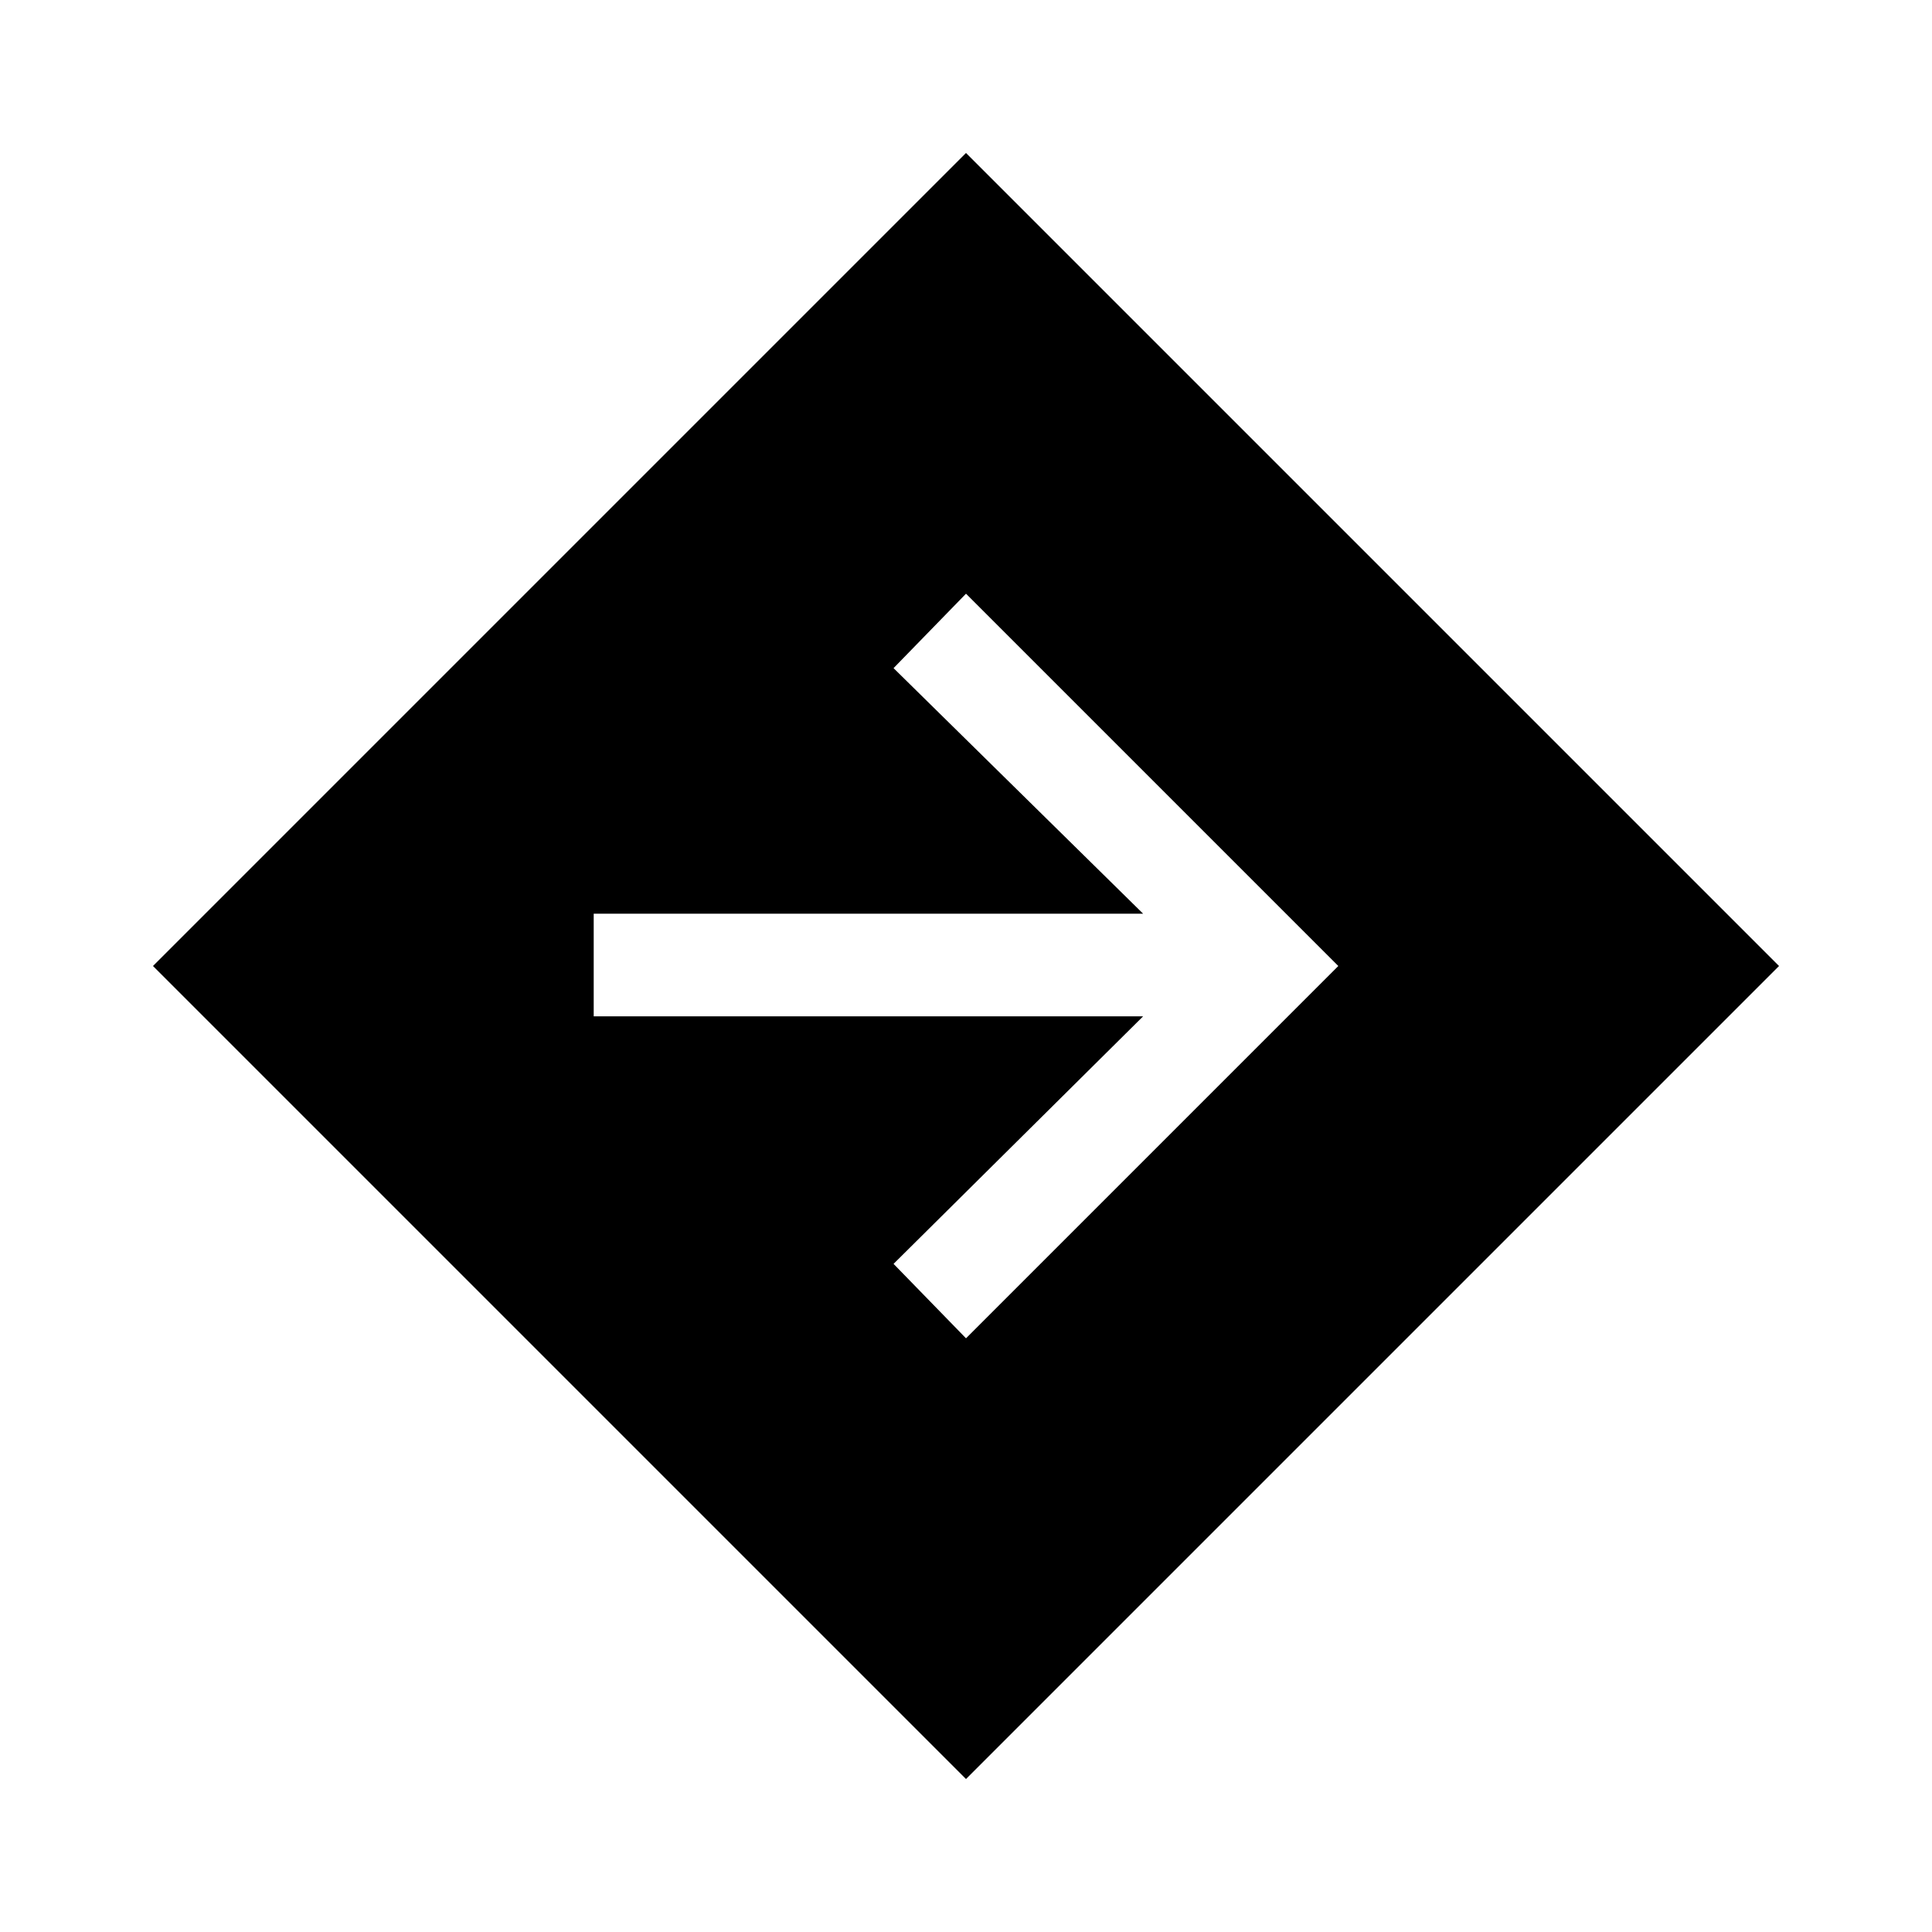 <svg xmlns="http://www.w3.org/2000/svg" height="40" width="40"><path d="M20 36.833 3.167 20 20 3.167 36.833 20ZM20 27.708 27.708 20 20 12.292 18.5 13.833 23.667 18.917H12.292V21.042H23.667L18.5 26.167Z"/></svg>